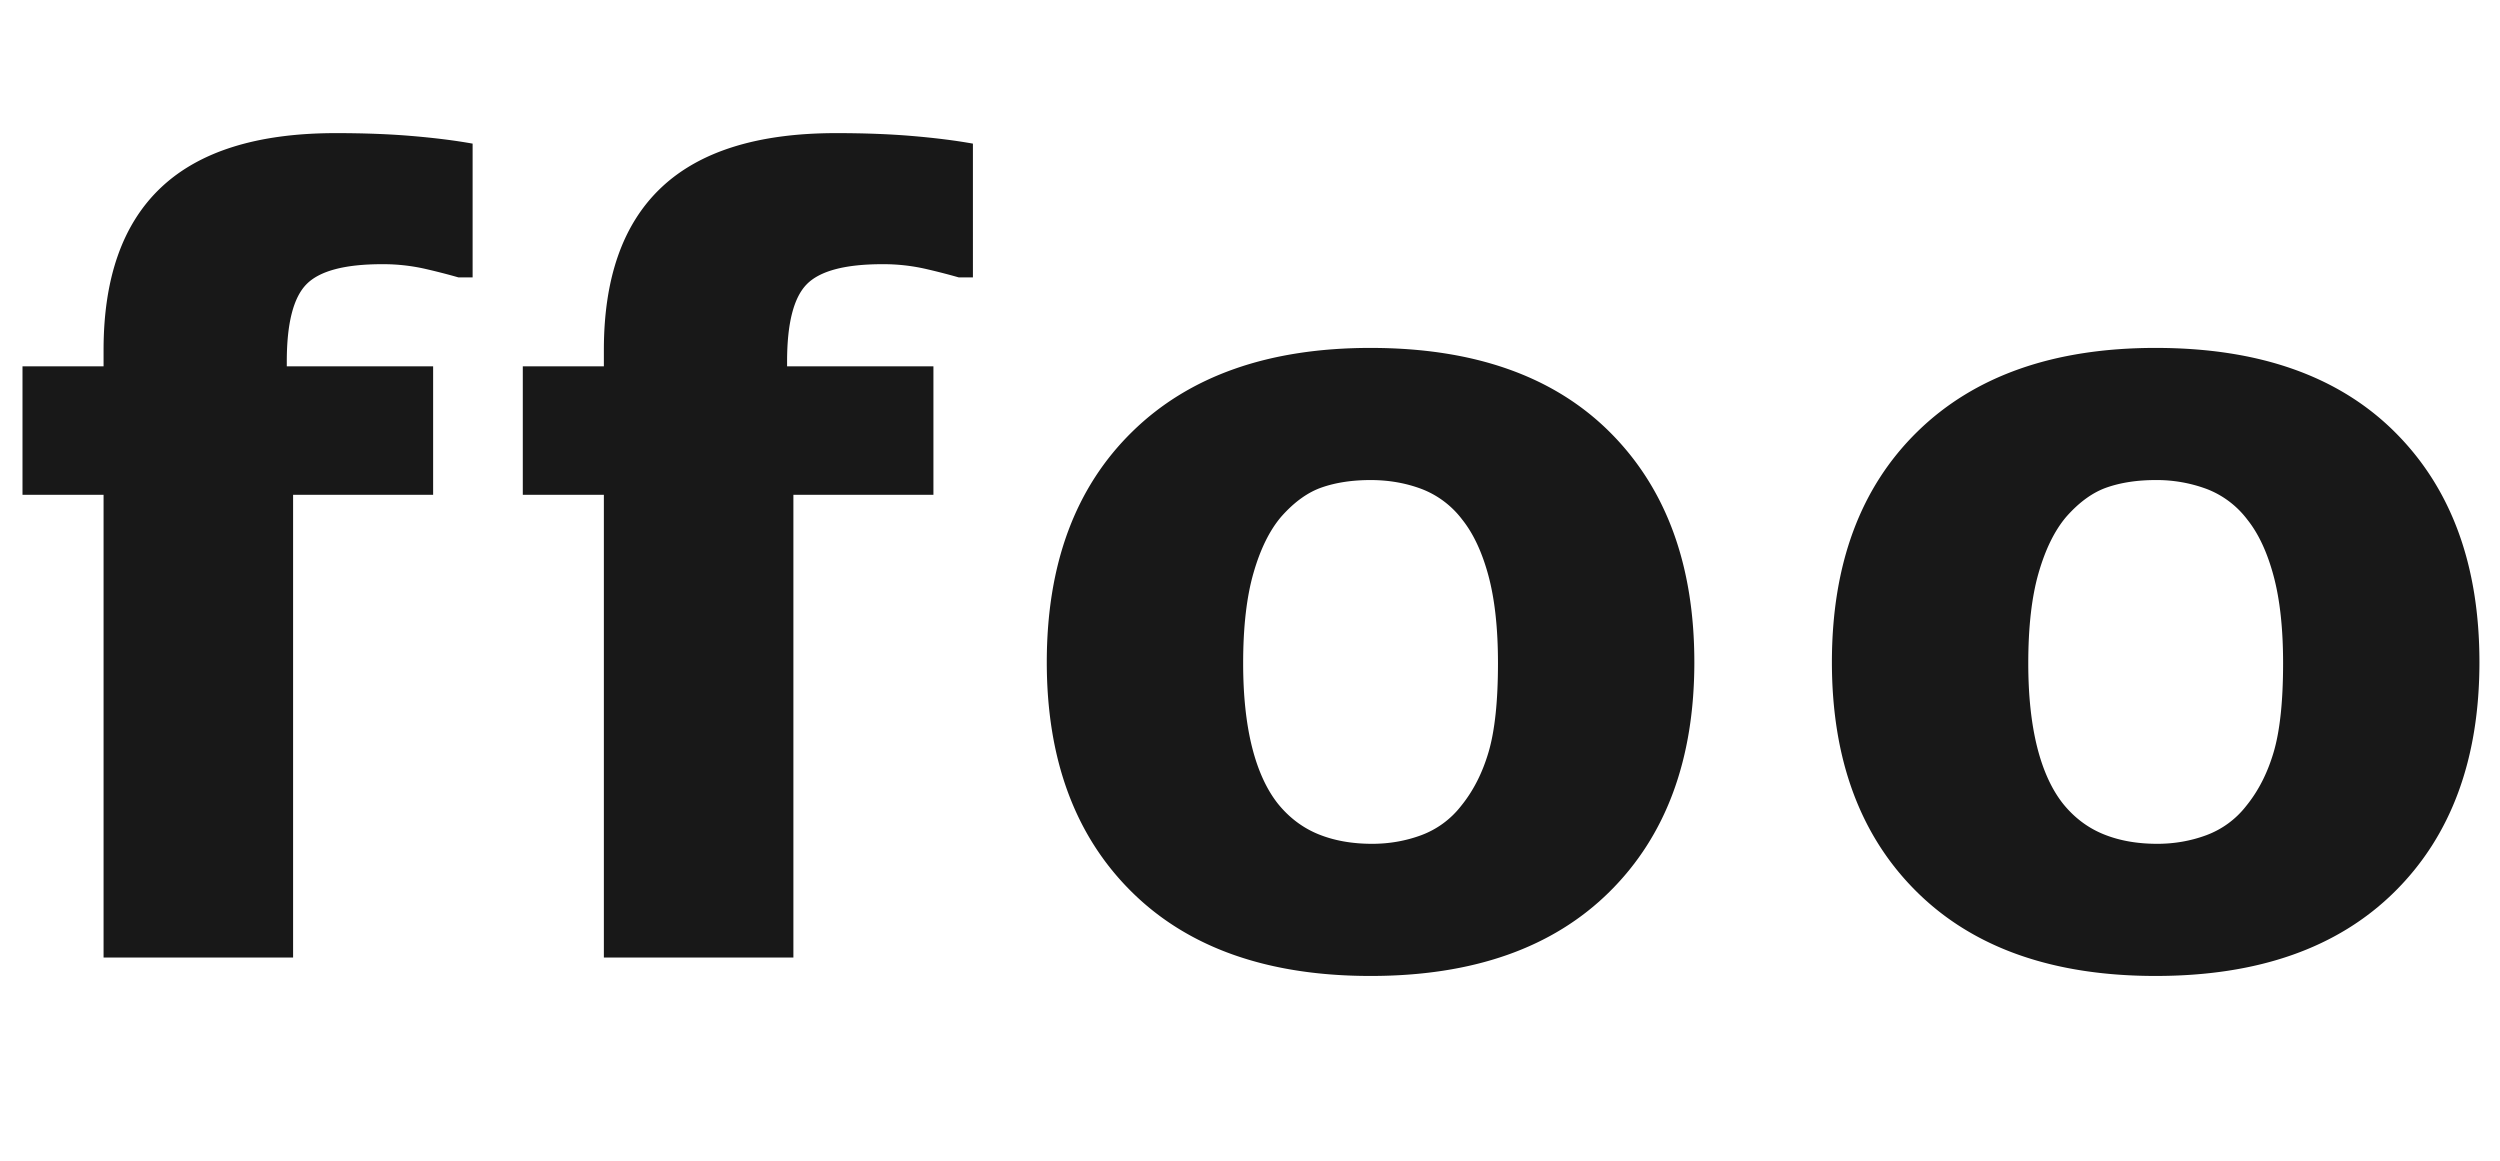 <svg xmlns="http://www.w3.org/2000/svg" width="84" height="39">
    <path fill="#181818"
          d="M15.88 9.32h-.478a21.922 21.922 0 0 0-1.105-.284 6.4 6.4 0 0 0-1.46-.159c-1.25 0-2.096.224-2.538.672-.442.448-.663 1.315-.663 2.6v.16h4.917v4.316H9.848v15.548H3.48V16.625H.756v-4.316H3.48v-.549c0-2.429.646-4.25 1.937-5.465 1.291-1.215 3.246-1.822 5.864-1.822.943 0 1.798.032 2.564.097.767.065 1.445.15 2.035.256V9.32Zm16.81 0h-.478a21.922 21.922 0 0 0-1.105-.284 6.4 6.4 0 0 0-1.46-.159c-1.25 0-2.096.224-2.538.672-.442.448-.663 1.315-.663 2.6v.16h4.917v4.316h-4.705v15.548H20.29V16.625h-2.724v-4.316h2.724v-.549c0-2.429.646-4.25 1.937-5.465 1.291-1.215 3.246-1.822 5.864-1.822.943 0 1.798.032 2.565.097.766.065 1.444.15 2.034.256V9.32Zm24.24 12.93c0 3.266-.953 5.84-2.857 7.72-1.905 1.882-4.579 2.822-8.022 2.822-3.444 0-6.118-.94-8.022-2.821-1.905-1.881-2.857-4.455-2.857-7.721 0-3.29.958-5.873 2.875-7.748 1.916-1.875 4.584-2.812 8.004-2.812 3.467 0 6.147.943 8.04 2.83 1.892 1.887 2.839 4.463 2.839 7.73Zm-7.837 4.829c.413-.507.722-1.118.929-1.831.206-.713.31-1.701.31-2.963 0-1.167-.107-2.146-.319-2.936-.212-.79-.507-1.421-.884-1.893a3.103 3.103 0 0 0-1.362-1.026c-.531-.2-1.103-.3-1.716-.3-.614 0-1.159.082-1.637.247-.477.165-.934.495-1.37.99-.39.46-.7 1.092-.929 1.893-.23.802-.345 1.81-.345 3.025 0 1.085.1 2.026.3 2.822.201.796.496 1.435.885 1.919.378.46.829.796 1.353 1.008.525.212 1.124.318 1.796.318.578 0 1.129-.097 1.654-.291a3.03 3.03 0 0 0 1.335-.982Zm34.216-4.83c0 3.267-.952 5.841-2.857 7.722-1.904 1.88-4.578 2.821-8.022 2.821-3.443 0-6.117-.94-8.021-2.821-1.905-1.881-2.857-4.455-2.857-7.721 0-3.29.958-5.873 2.874-7.748 1.917-1.875 4.585-2.812 8.004-2.812 3.467 0 6.147.943 8.04 2.83 1.893 1.887 2.839 4.462 2.839 7.729Zm-7.836 4.83c.413-.507.722-1.118.929-1.831.206-.713.31-1.701.31-2.963 0-1.167-.107-2.146-.32-2.936-.212-.79-.506-1.421-.884-1.893a3.103 3.103 0 0 0-1.362-1.026 4.82 4.82 0 0 0-1.716-.3c-.613 0-1.158.082-1.636.247-.477.165-.934.495-1.37.99-.39.46-.7 1.092-.93 1.893-.23.802-.344 1.81-.344 3.025 0 1.085.1 2.026.3 2.822.201.796.496 1.435.885 1.919.377.46.828.796 1.353 1.008.525.212 1.123.318 1.796.318.577 0 1.129-.097 1.653-.291a3.03 3.03 0 0 0 1.336-.982Z"/>
</svg>